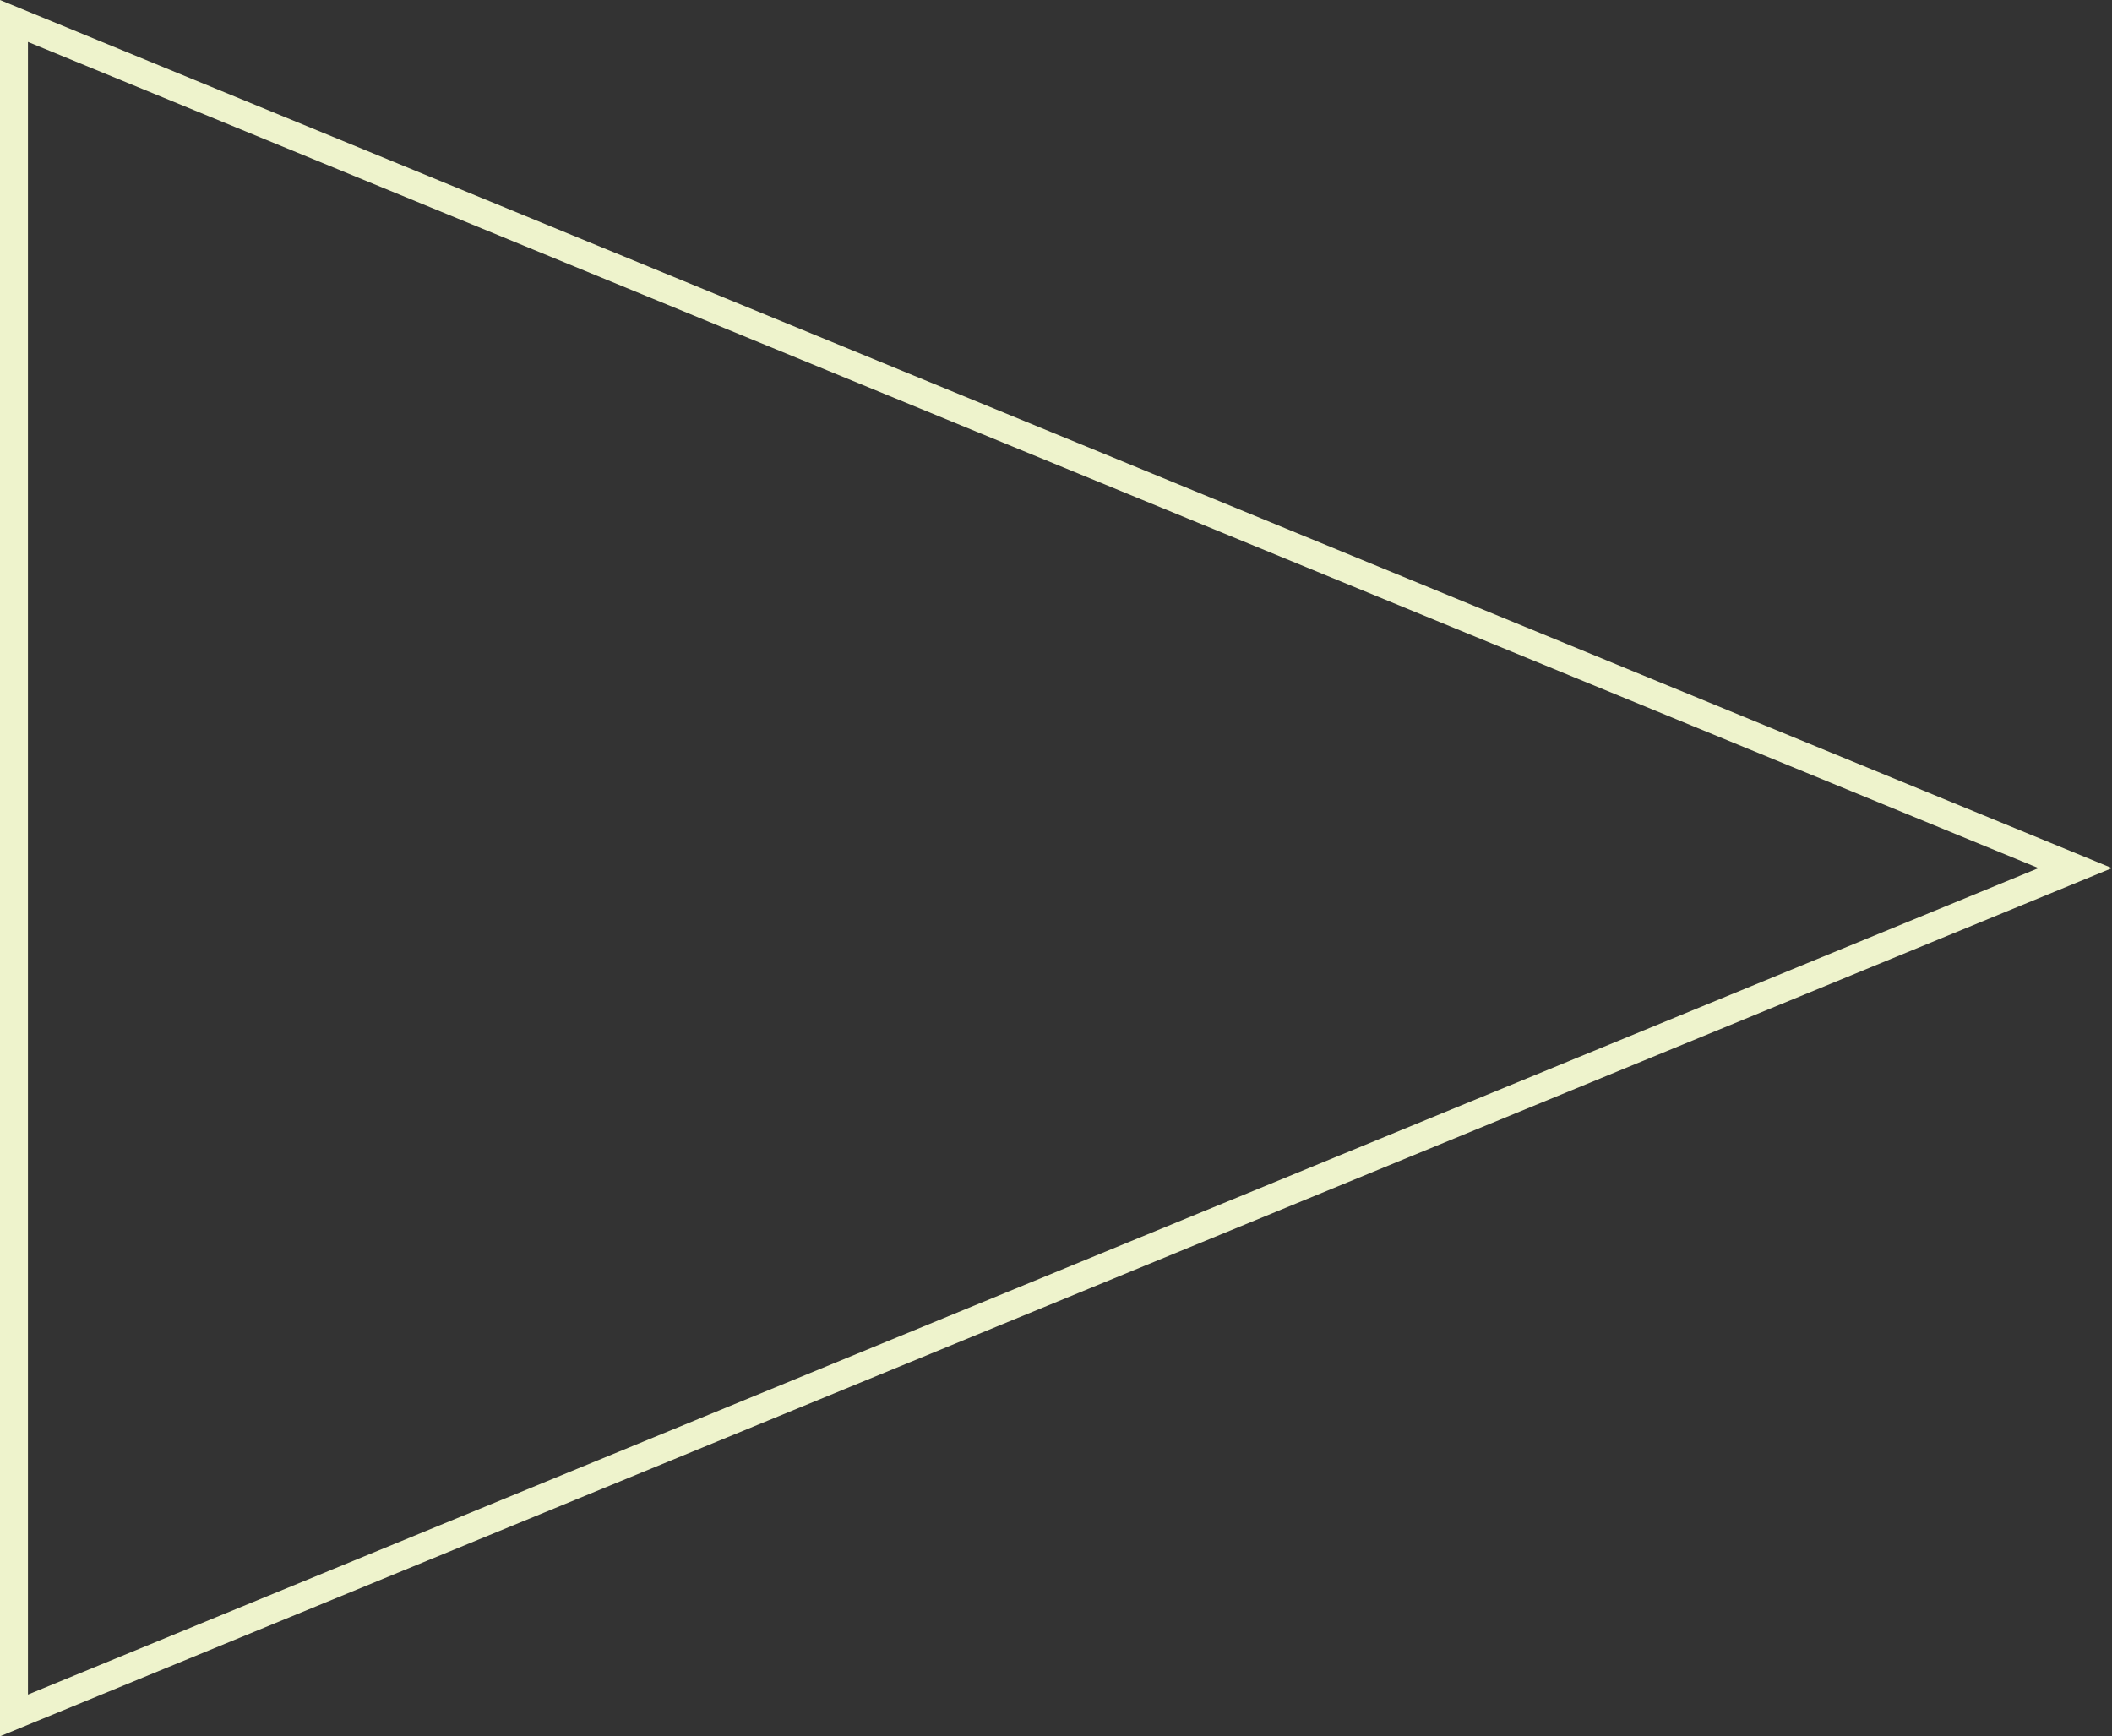 <svg id="Layer_1" data-name="Layer 1" xmlns="http://www.w3.org/2000/svg" viewBox="0 0 302.25 248.49"><rect x="0" y="0" width="302.25" height="248.49" fill="#333333" stroke="none"/><defs><style>.cls-1{fill:#eef3cc;}</style></defs><title>triangle</title><path class="cls-1" d="M4,6,291.73,124.24,4,242.52V6M0,0V248.49L302.25,124.24,0,0Z"/></svg>